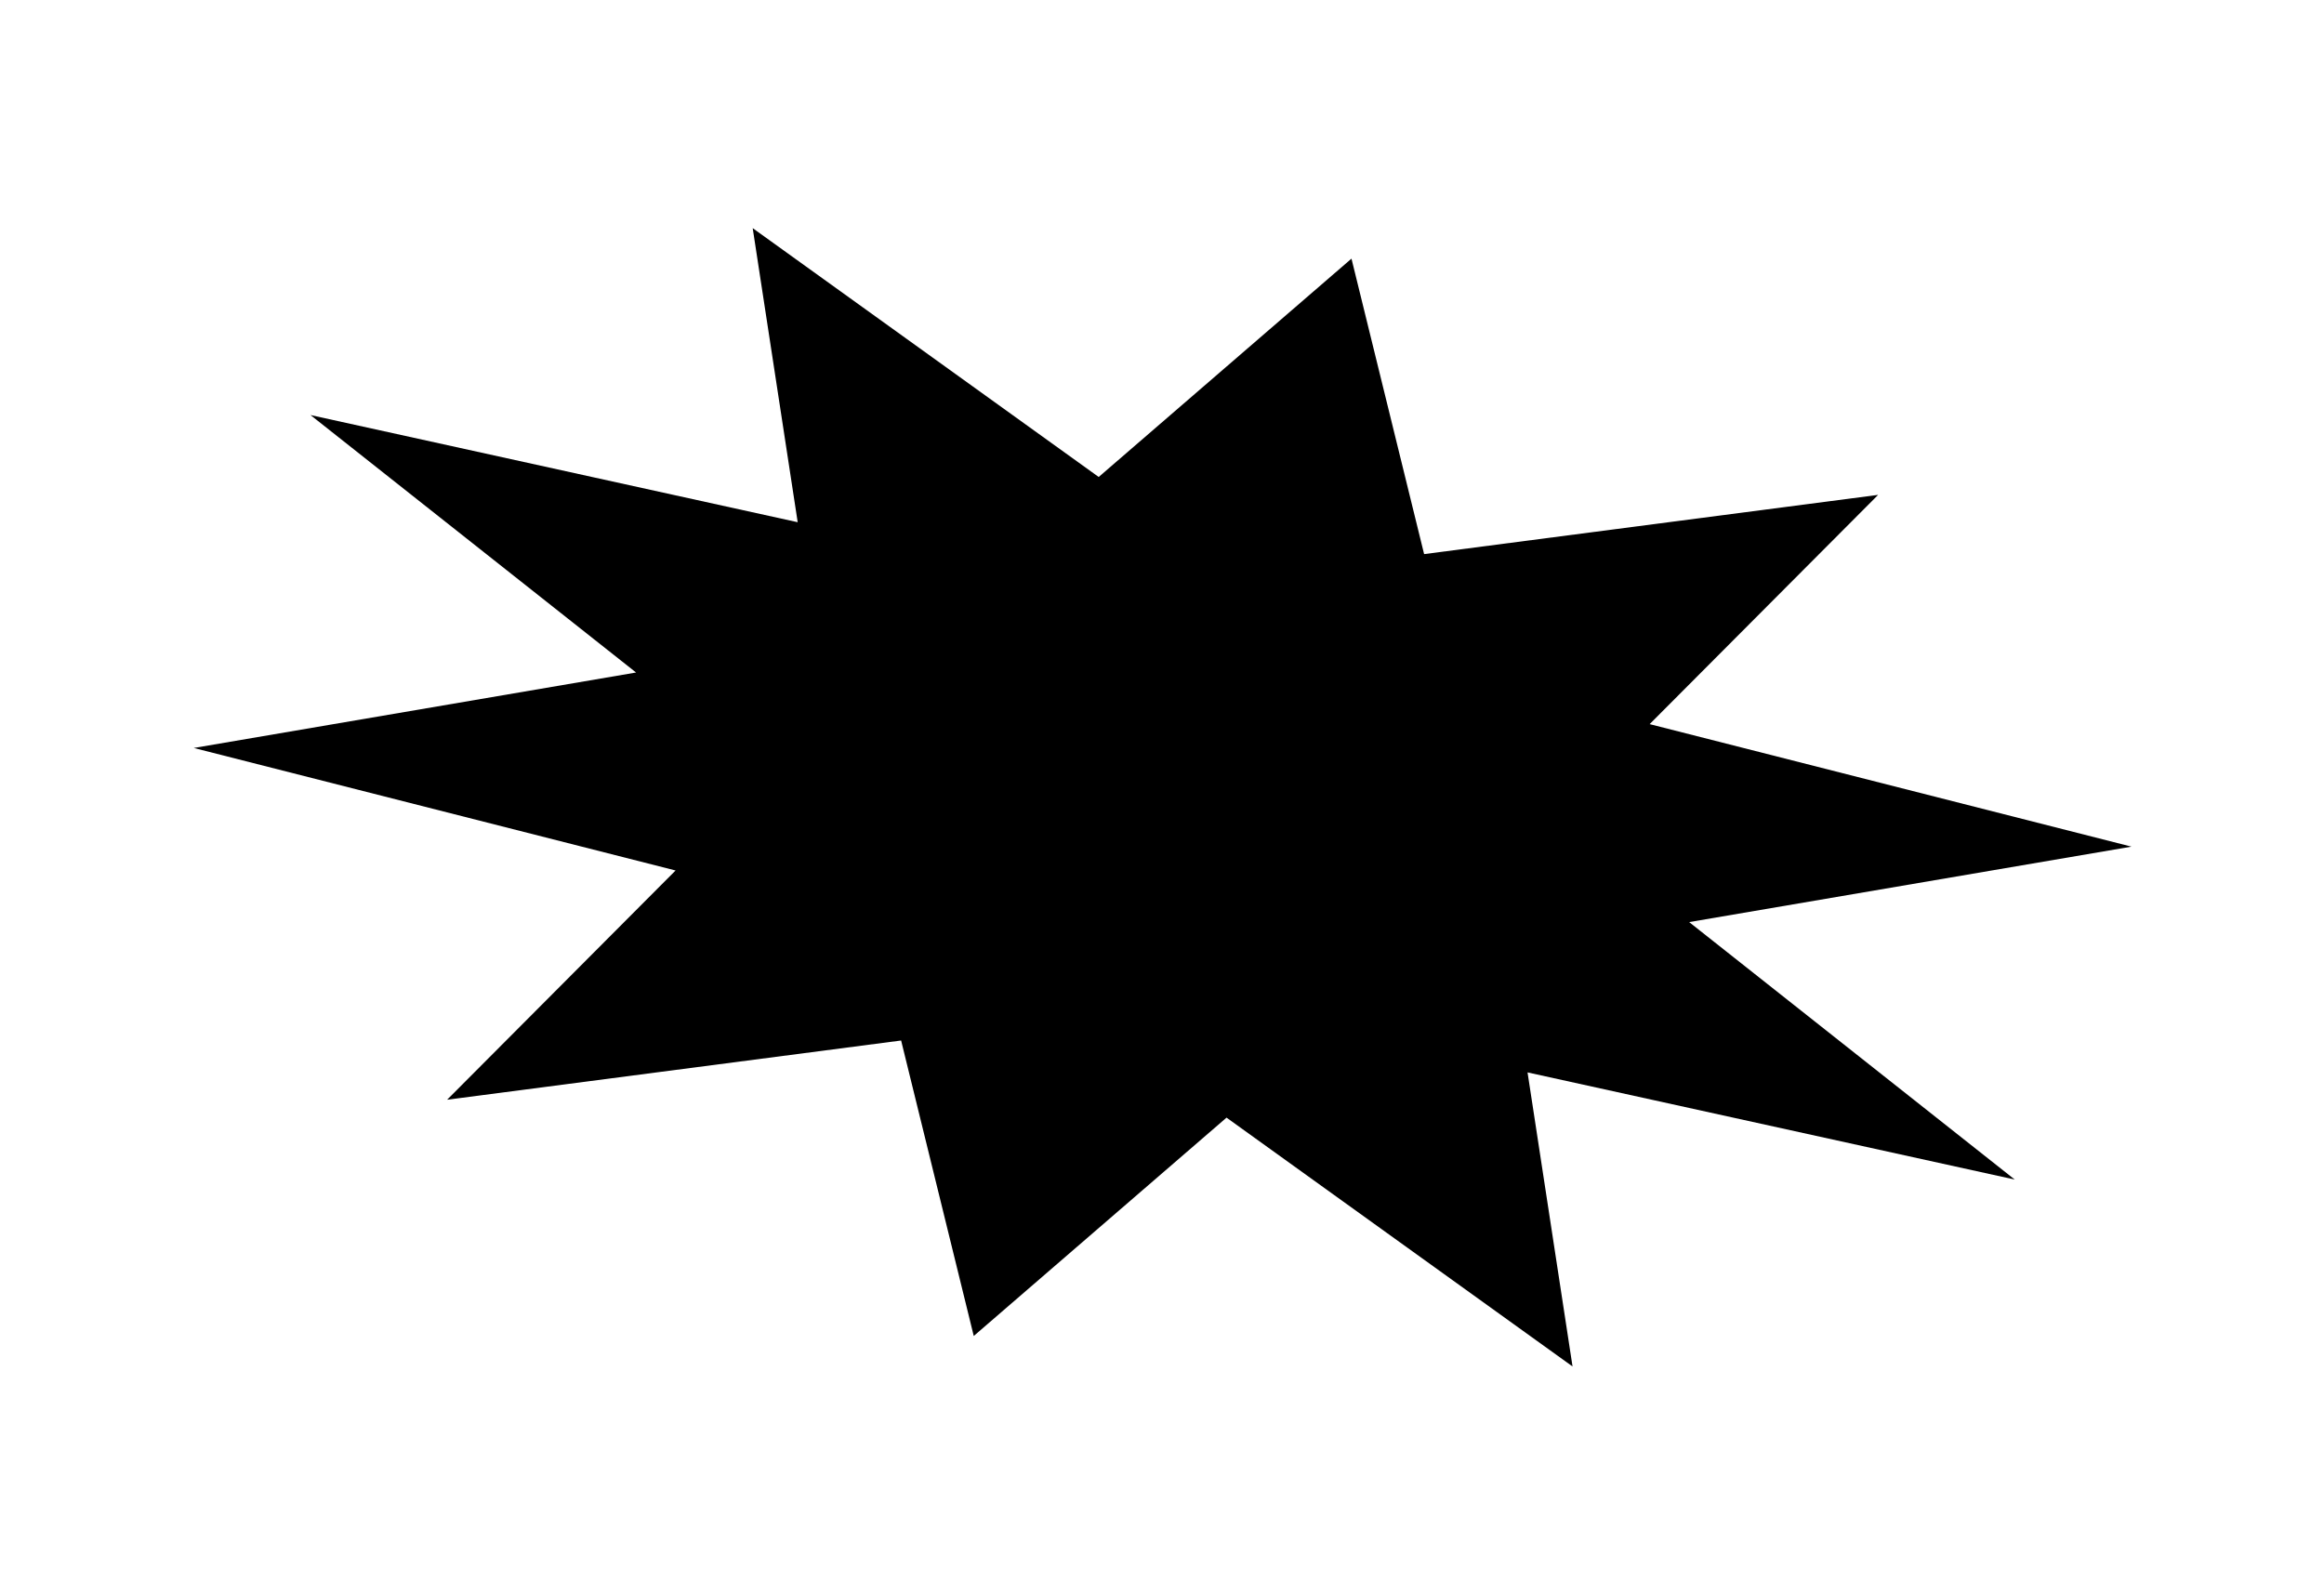 <svg width="491" height="337" viewBox="0 0 491 337" fill="none" xmlns="http://www.w3.org/2000/svg">
<path d="M205.729 282.289L190.382 219.858L94.463 232.372L142.732 183.933L40.937 158.045L134.386 142.101L65.597 87.701L168.531 110.342L159.024 48.208L232.126 100.785L285.532 54.651L300.878 117.082L396.798 104.569L348.528 153.007L450.324 178.895L356.875 194.839L425.664 249.239L322.73 226.599L332.237 288.732L259.135 236.155L205.729 282.289Z" fill="black"/>
</svg>
